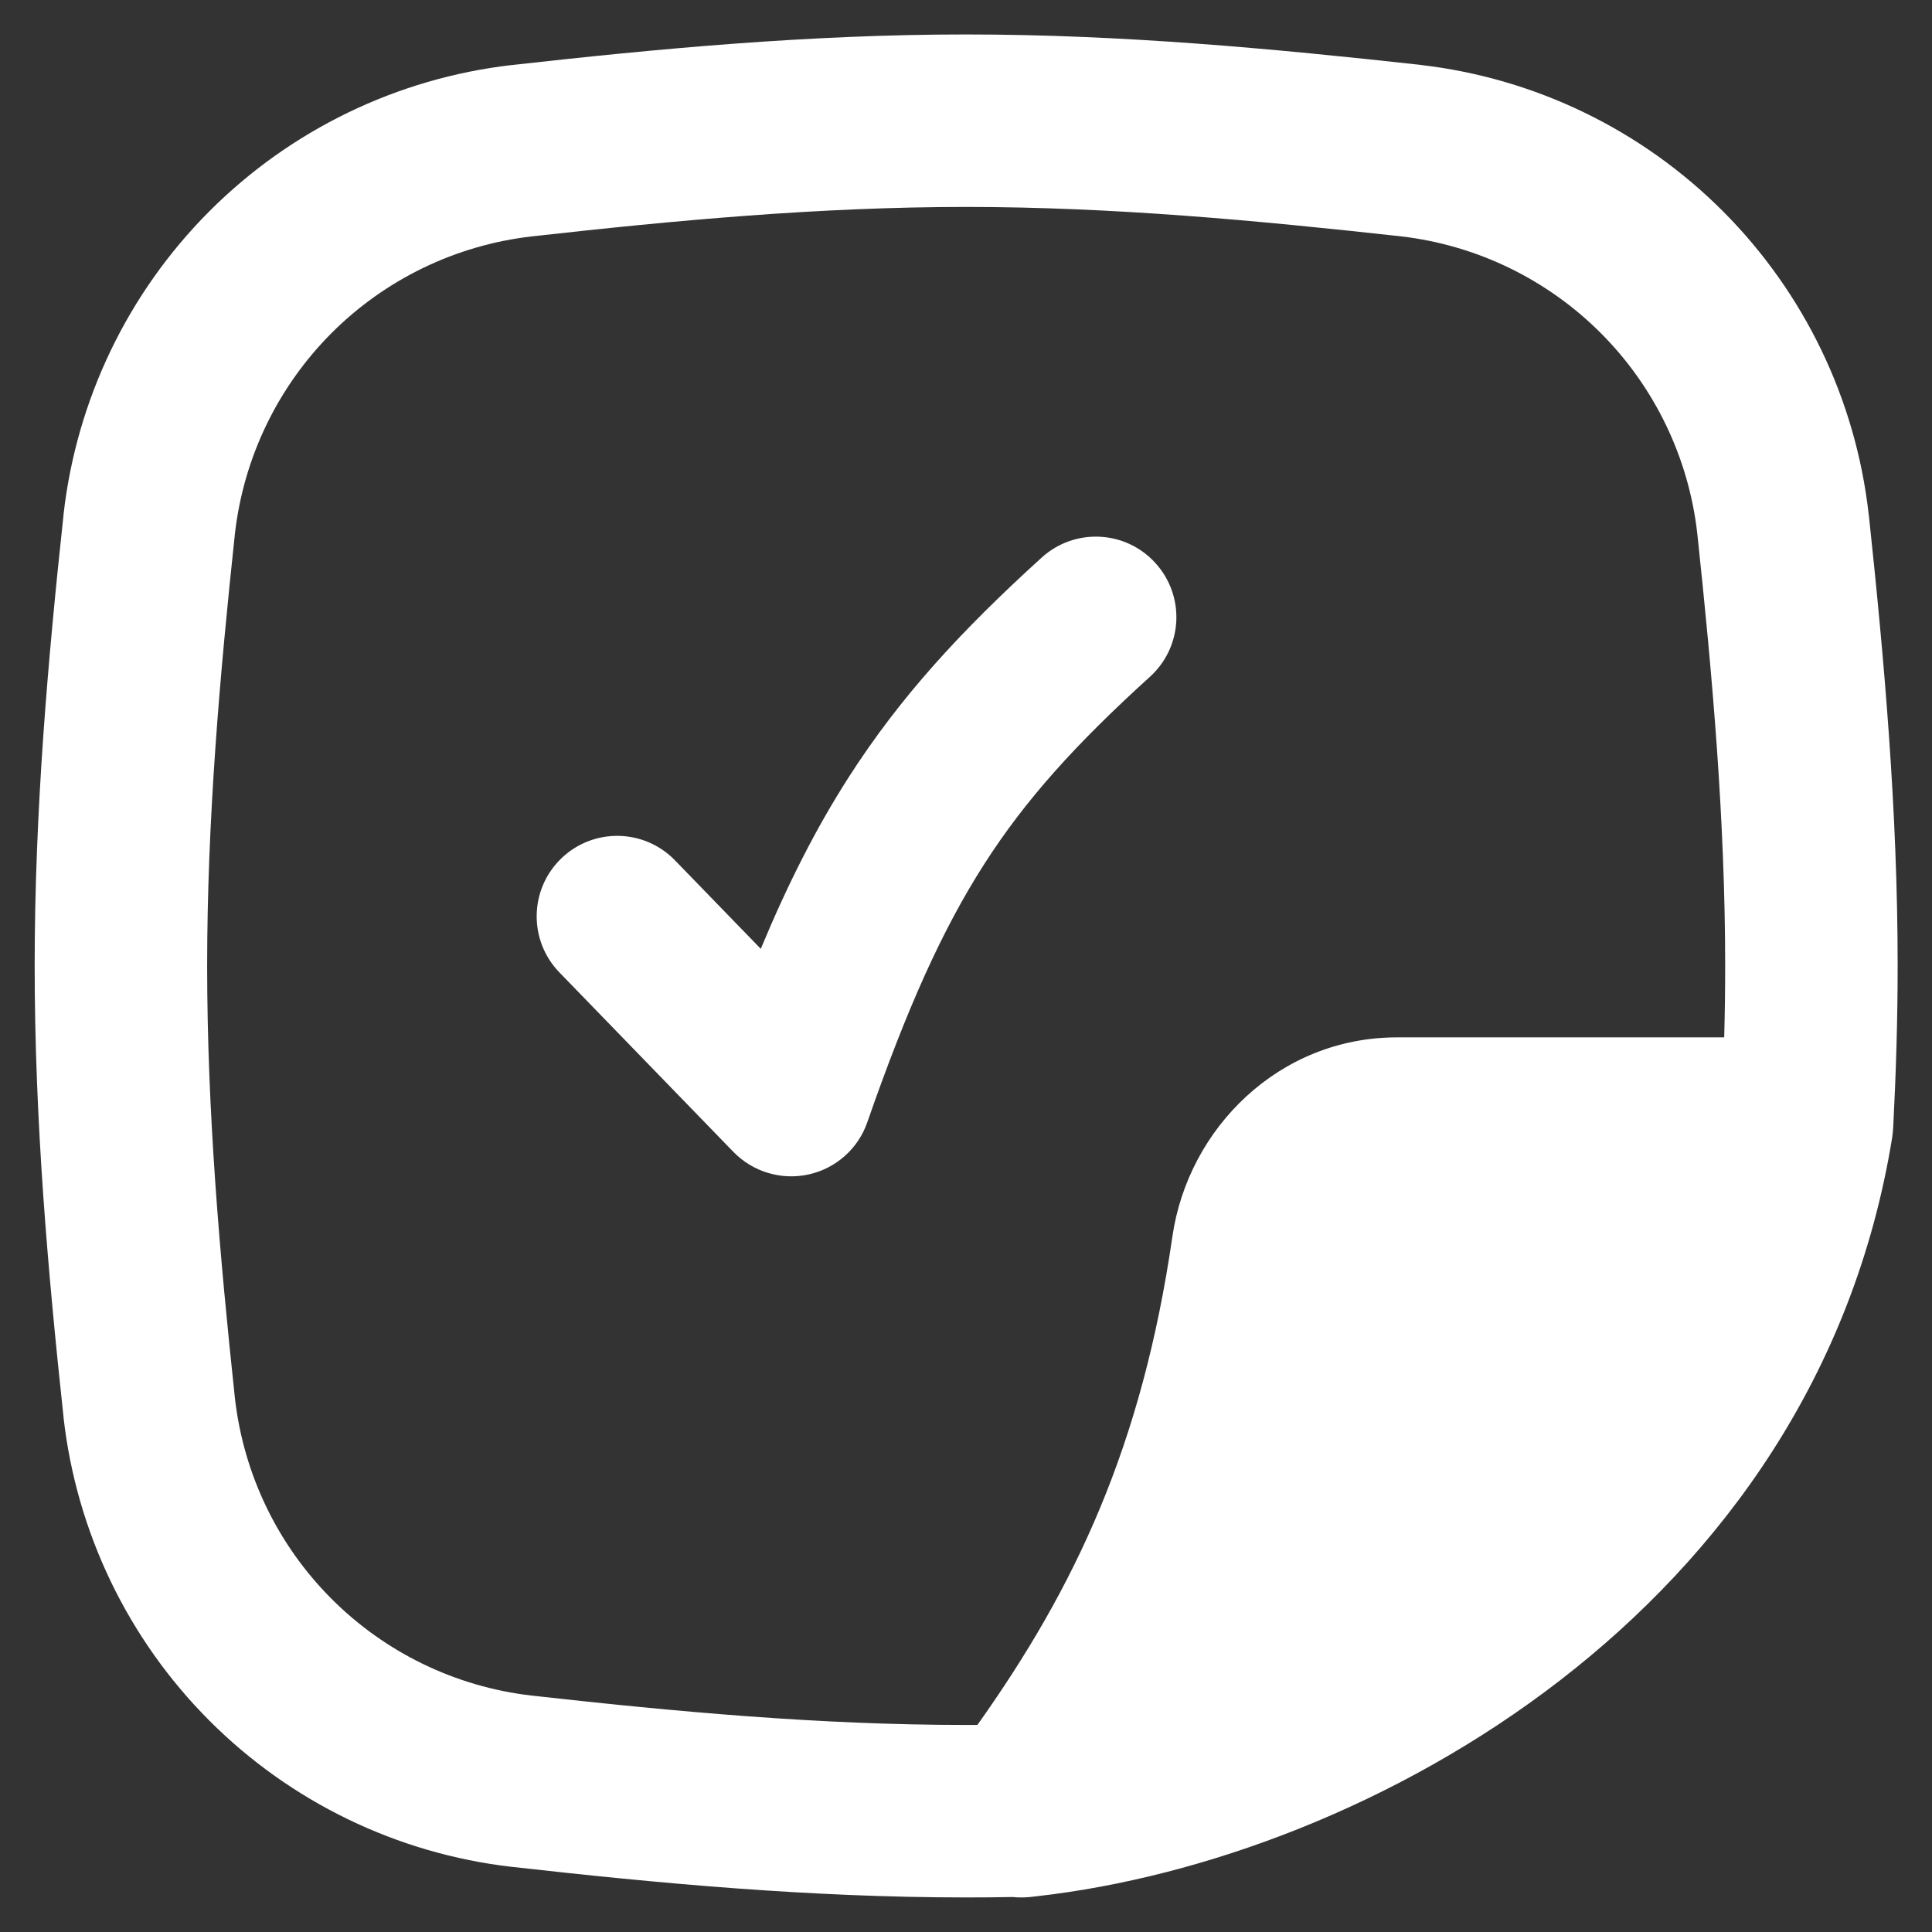 <svg width="18" height="18" viewBox="0 0 18 18" fill="none" xmlns="http://www.w3.org/2000/svg">
<rect x="0" y="0" width="18" height="18" fill="#333333" stroke="none"/>
<g clip-path="url(#clip0_880_4306)">
<path fill-rule="evenodd" clip-rule="evenodd" d="M4.77 0.606C6.124 0.454 7.544 0.321 9.001 0.321C10.459 0.321 11.877 0.455 13.231 0.604L13.235 0.605C14.302 0.728 15.295 1.209 16.053 1.969C16.811 2.729 17.29 3.724 17.41 4.791L17.411 4.795C17.555 6.144 17.68 7.554 17.68 9C17.68 9.509 17.664 10.014 17.638 10.512C17.636 10.541 17.633 10.569 17.629 10.598C16.913 15.017 12.738 17.317 9.667 17.666L9.659 17.667C9.639 17.669 9.618 17.672 9.598 17.674C9.543 17.679 9.489 17.68 9.436 17.674C9.291 17.677 9.147 17.678 9.001 17.678C7.544 17.678 6.126 17.546 4.77 17.393L4.767 17.393C3.701 17.27 2.707 16.789 1.949 16.029C1.191 15.269 0.713 14.274 0.592 13.207L0.592 13.203C0.447 11.856 0.323 10.447 0.323 9C0.323 7.552 0.447 6.142 0.592 4.796L0.592 4.792C0.713 3.725 1.191 2.73 1.949 1.97C2.707 1.21 3.701 0.729 4.767 0.606L4.77 0.606ZM16.064 9.665H13.016C11.919 9.665 11.07 10.509 10.923 11.52C10.64 13.474 10.015 14.793 9.106 16.071C9.071 16.071 9.036 16.071 9.001 16.071C7.636 16.071 6.291 15.947 4.95 15.797C4.245 15.715 3.588 15.397 3.087 14.894C2.586 14.392 2.27 13.735 2.189 13.029C2.047 11.699 1.93 10.359 1.93 9C1.93 7.641 2.047 6.299 2.189 4.97C2.27 4.265 2.586 3.608 3.087 3.105C3.588 2.603 4.245 2.285 4.95 2.203C6.289 2.053 7.636 1.928 9.001 1.928C10.365 1.928 11.711 2.054 13.053 2.202C13.758 2.284 14.414 2.602 14.915 3.104C15.416 3.606 15.733 4.264 15.813 4.969C15.955 6.301 16.073 7.642 16.073 9C16.073 9.222 16.07 9.444 16.064 9.665Z" fill="white"/>
<path d="M10.765 5.246C11.044 5.553 11.021 6.027 10.714 6.305C10.023 6.932 9.555 7.449 9.169 8.052C8.78 8.66 8.453 9.386 8.08 10.457C7.995 10.702 7.788 10.886 7.534 10.942C7.28 10.998 7.015 10.919 6.833 10.732L5.212 9.06C4.923 8.762 4.931 8.287 5.228 7.999C5.525 7.711 6 7.718 6.288 8.015L7.088 8.84C7.339 8.237 7.601 7.719 7.906 7.243C8.388 6.49 8.958 5.873 9.706 5.194C10.013 4.916 10.487 4.939 10.765 5.246Z" fill="white"/>
</g>
<defs>
<clipPath id="clip0_880_4306">
<rect width="18" height="18" fill="white"/>
</clipPath>
</defs>
</svg>
